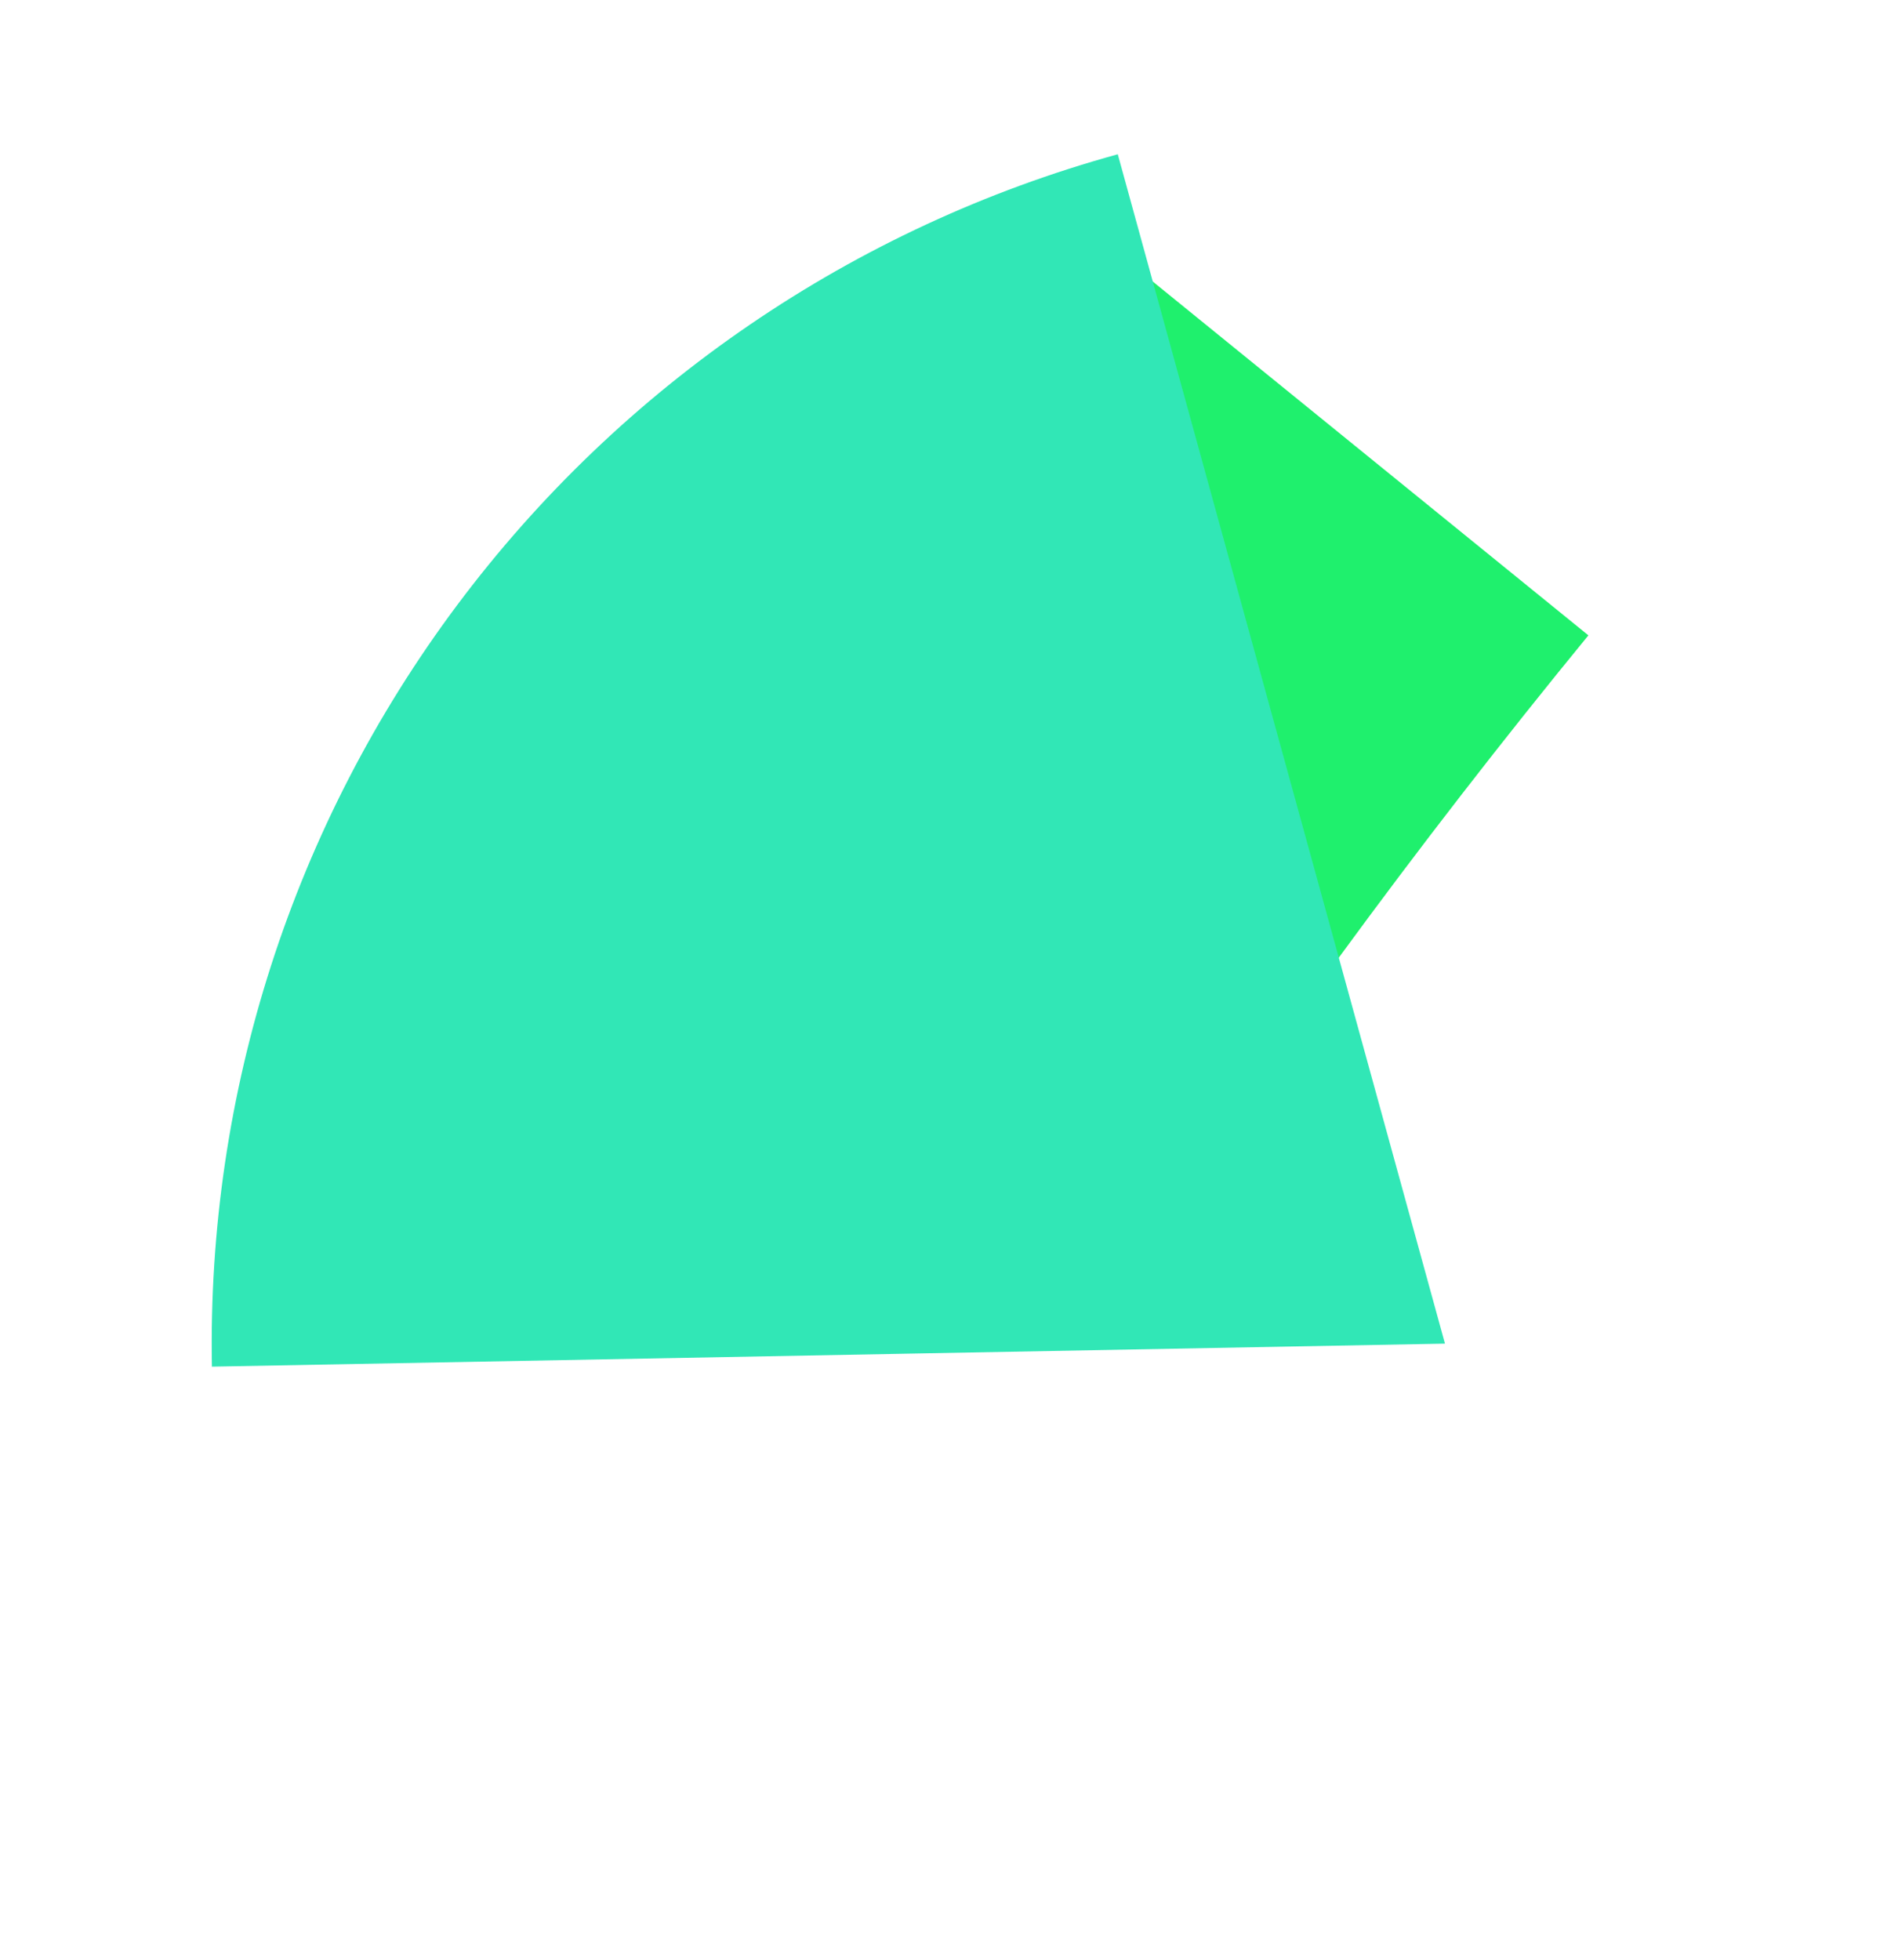 <svg width="186" height="192" viewBox="0 0 186 192" fill="none" xmlns="http://www.w3.org/2000/svg">
<path d="M108.406 126.834L56.398 93.925C72.32 69.555 89.534 46.055 107.967 23.524L155.659 62.247C138.741 82.897 122.966 104.458 108.406 126.834Z" fill="#1FF06D"/>
<path d="M20.769 133.894C20.268 107.047 28.722 80.798 44.797 59.289C60.872 37.781 83.651 22.238 109.54 15.114L141.604 131.639L20.769 133.894Z" fill="#31E7B6"/>
</svg>

